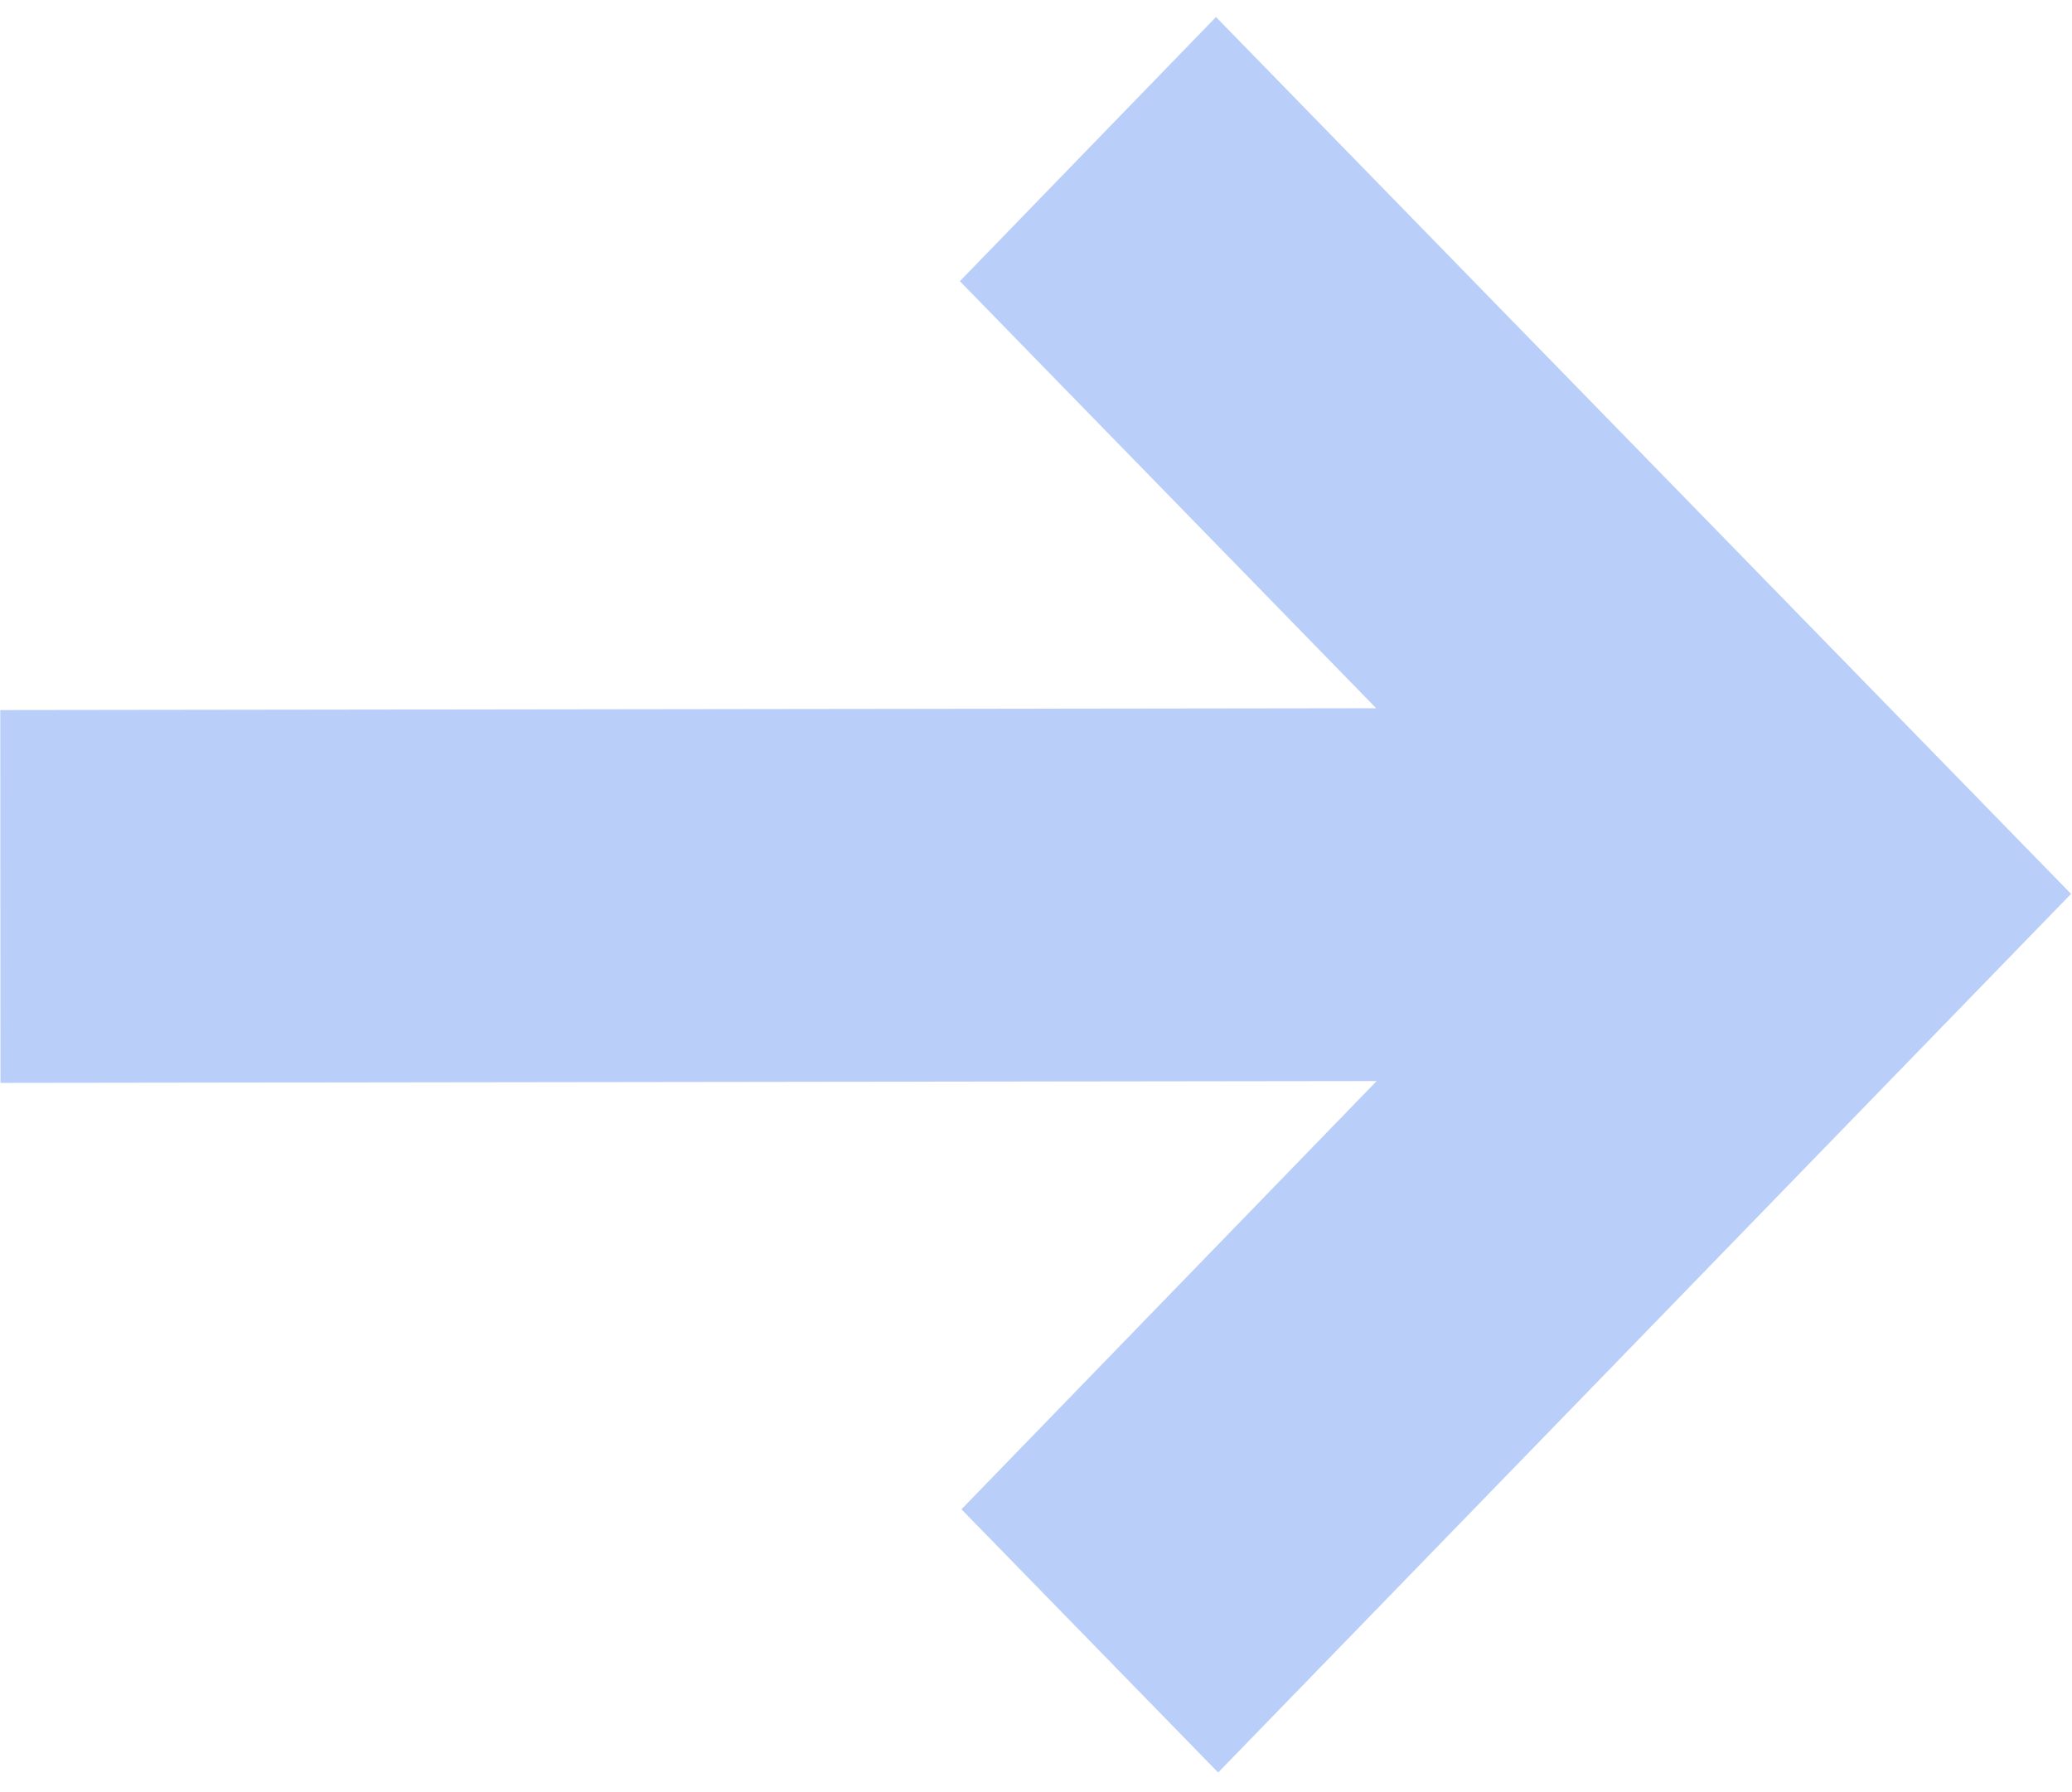 <svg width="74" height="64" viewBox="0 0 74 64" fill="none" xmlns="http://www.w3.org/2000/svg">
<path id="Vector" d="M49.15 25.292L0.01 25.357L0.017 38.671L49.167 38.606L34.338 53.899L43.506 63.299L73.966 31.922L43.428 0.608L34.281 10.042L49.15 25.292Z" fill="#B9CEF9"/>
</svg>
